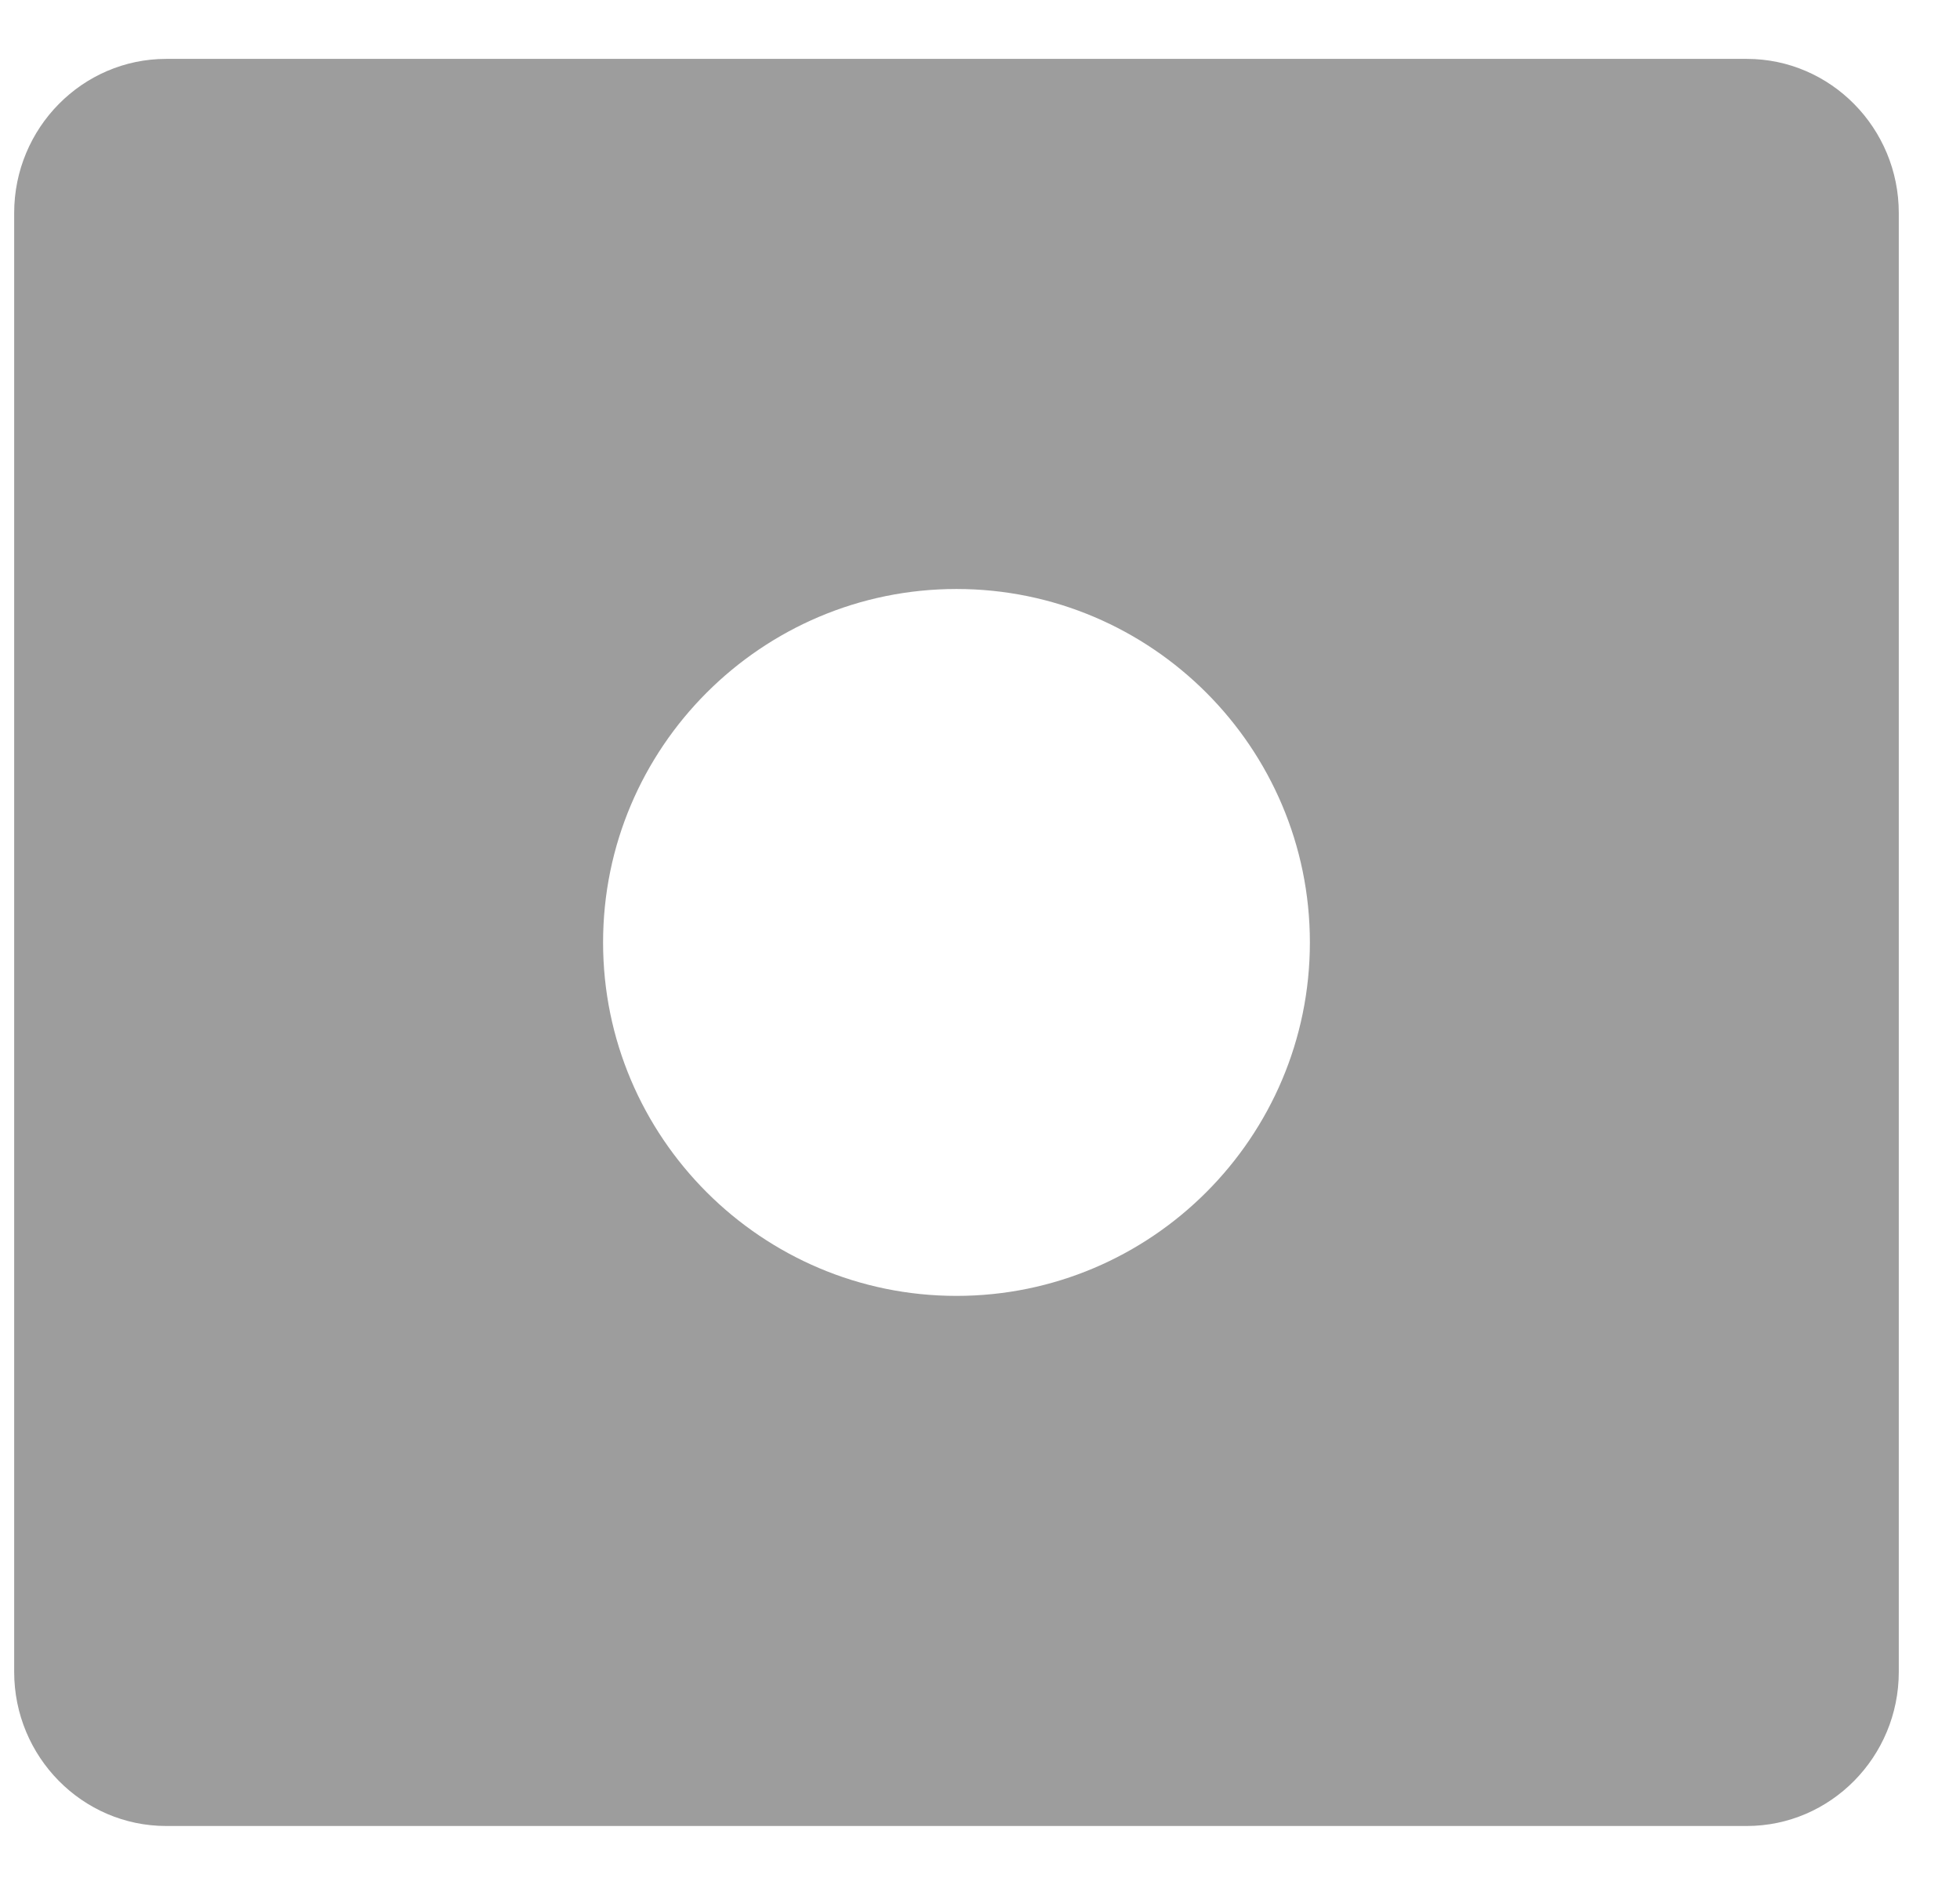 <?xml version="1.0" encoding="UTF-8"?>
<svg width="26px" height="25px" viewBox="0 0 26 25" version="1.1" xmlns="http://www.w3.org/2000/svg" xmlns:xlink="http://www.w3.org/1999/xlink">
    <title>3DA3FA18-2886-4CA4-BE95-A4B004982C36</title>
    <g id="POC" stroke="none" stroke-width="1" fill="none" fill-rule="evenodd">
        <g id="Coach-Fullscreen" transform="translate(-948, -973)" fill="#9D9D9D">
            <g id="Navigation" transform="translate(0, 833)">
                <g id="Button-Group" transform="translate(676, 131)">
                    <g id="Button-4" transform="translate(240, 0)">
                        <g id="Iconography/Play" transform="translate(32.188, 9)">
                            <path d="M22.983,0.781 L2.017,0.781 C0.905,0.781 1.43884904e-13,1.698 1.43884904e-13,2.825 L1.43884904e-13,22.175 C1.43884904e-13,23.302 0.905,24.219 2.017,24.219 L22.983,24.219 C24.095,24.219 25,23.302 25,22.175 L25,2.825 C25,1.698 24.095,0.781 22.983,0.781 Z M12.5,17.188 C9.915,17.188 7.812,15.085 7.812,12.5 C7.812,9.915 9.915,7.812 12.5,7.812 C15.085,7.812 17.188,9.915 17.188,12.5 C17.188,15.085 15.085,17.188 12.5,17.188 Z" id="icon_record"></path>
                        </g>
                    </g>
                </g>
            </g>
        </g>
    </g>
</svg>